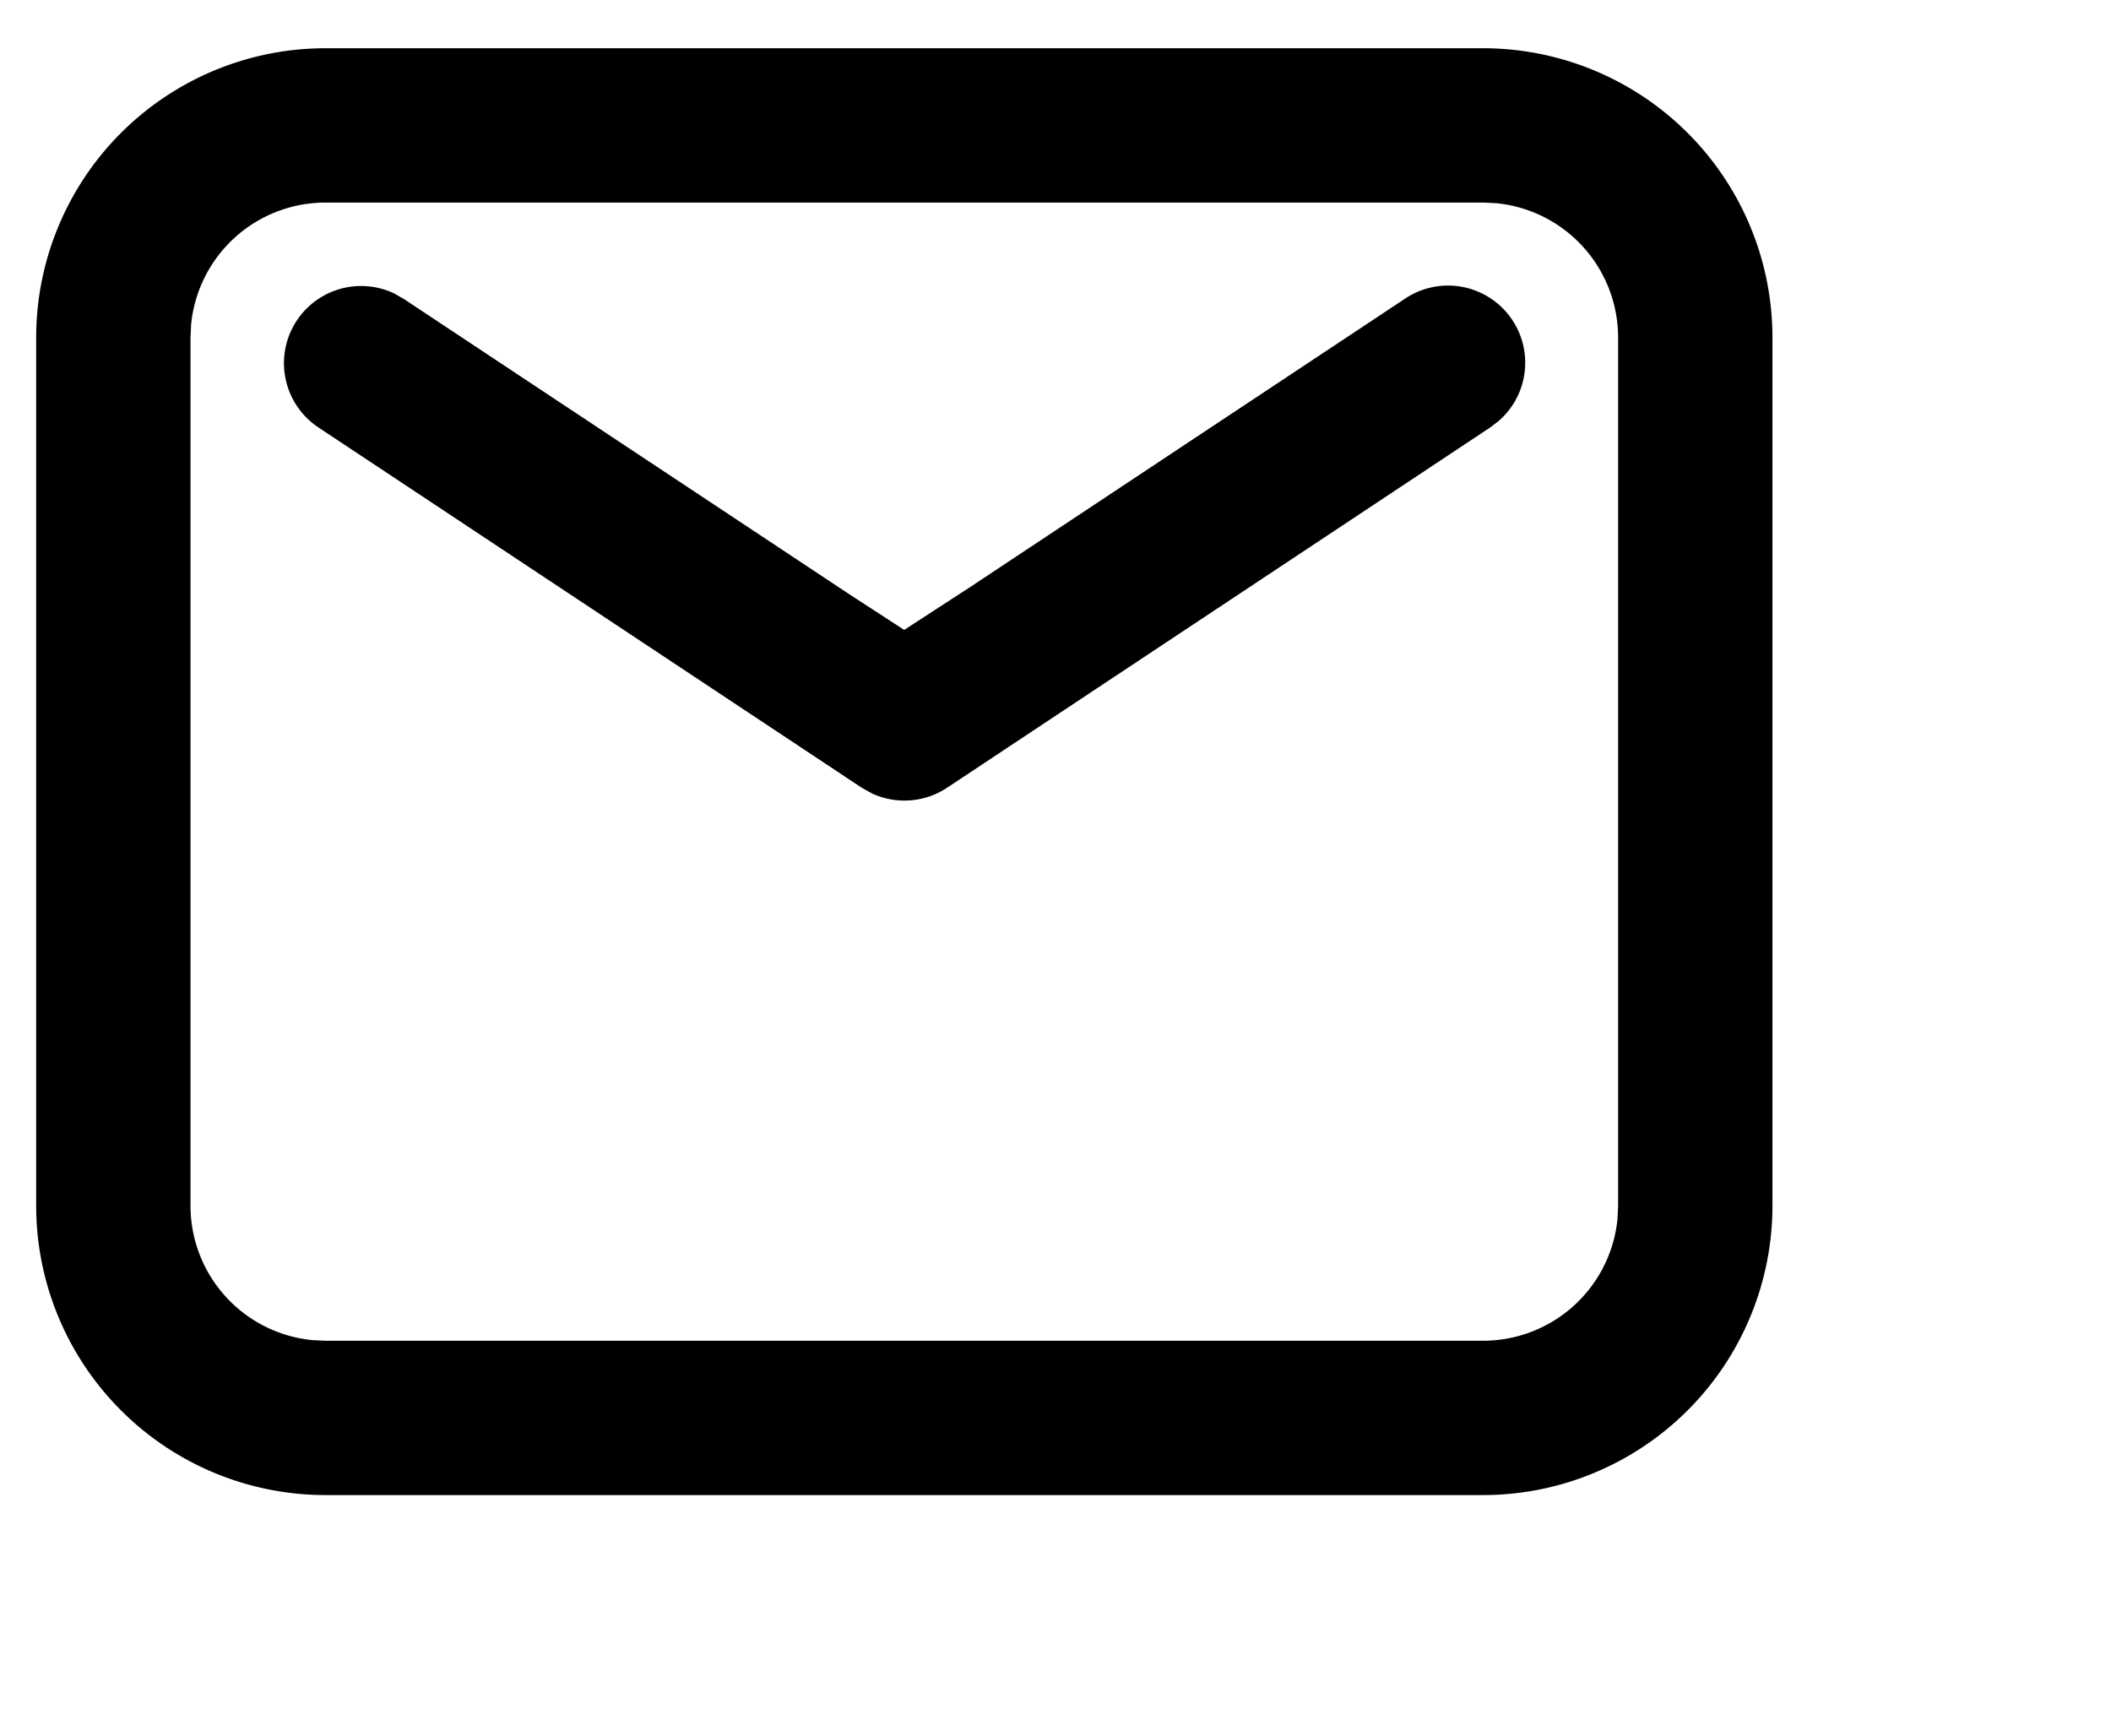 <?xml version="1.0" standalone="no"?><!DOCTYPE svg PUBLIC "-//W3C//DTD SVG 1.1//EN" "http://www.w3.org/Graphics/SVG/1.1/DTD/svg11.dtd"><svg class="icon" width="200px" height="164.50px" viewBox="0 0 1245 1024" version="1.1" xmlns="http://www.w3.org/2000/svg"><path fill="currentColor" d="M874.667 28.444a170.667 170.667 0 0 1 170.667 170.667V711.111a170.667 170.667 0 0 1-170.667 170.667H192A170.667 170.667 0 0 1 21.333 711.111V199.111a170.667 170.667 0 0 1 170.667-170.667h682.667z m0 73.956H192a96.711 96.711 0 0 0-96.356 88.356l-0.356 8.356V711.111a96.711 96.711 0 0 0 88.356 96.356l8.356 0.356h682.667a96.711 96.711 0 0 0 96.356-88.356l0.356-8.356V199.111a96.711 96.711 0 0 0-88.356-96.356l-8.356-0.356z m-21.12 111.893a42.667 42.667 0 0 1-7.502 55.182l-4.978 3.804-284.587 184.853a42.667 42.667 0 0 1-40.96 2.987l-5.511-2.987-284.373-184.853A42.667 42.667 0 0 1 266.596 198.756l5.547 3.022 261.12 169.742 261.227-169.742a42.667 42.667 0 0 1 59.058 12.516v0.036zM874.667 28.444a170.667 170.667 0 0 1 170.667 170.667V711.111a170.667 170.667 0 0 1-170.667 170.667H192A170.667 170.667 0 0 1 21.333 711.111V199.111a170.667 170.667 0 0 1 170.667-170.667h682.667z m0 91.022H192a79.644 79.644 0 0 0-79.289 71.964l-0.356 7.68V711.111a79.644 79.644 0 0 0 71.964 79.289l7.68 0.356h682.667a79.644 79.644 0 0 0 79.289-71.964l0.356-7.68V199.111a79.644 79.644 0 0 0-71.964-79.289l-7.68-0.356zM232.889 173.298l5.333 3.058 295.111 195.627 295.111-195.698a45.511 45.511 0 0 1 55.218 72.178l-4.907 3.733-320.213 212.409a45.511 45.511 0 0 1-44.373 3.307l-5.938-3.307-320.284-212.409a45.511 45.511 0 0 1 44.942-78.933z" /></svg>